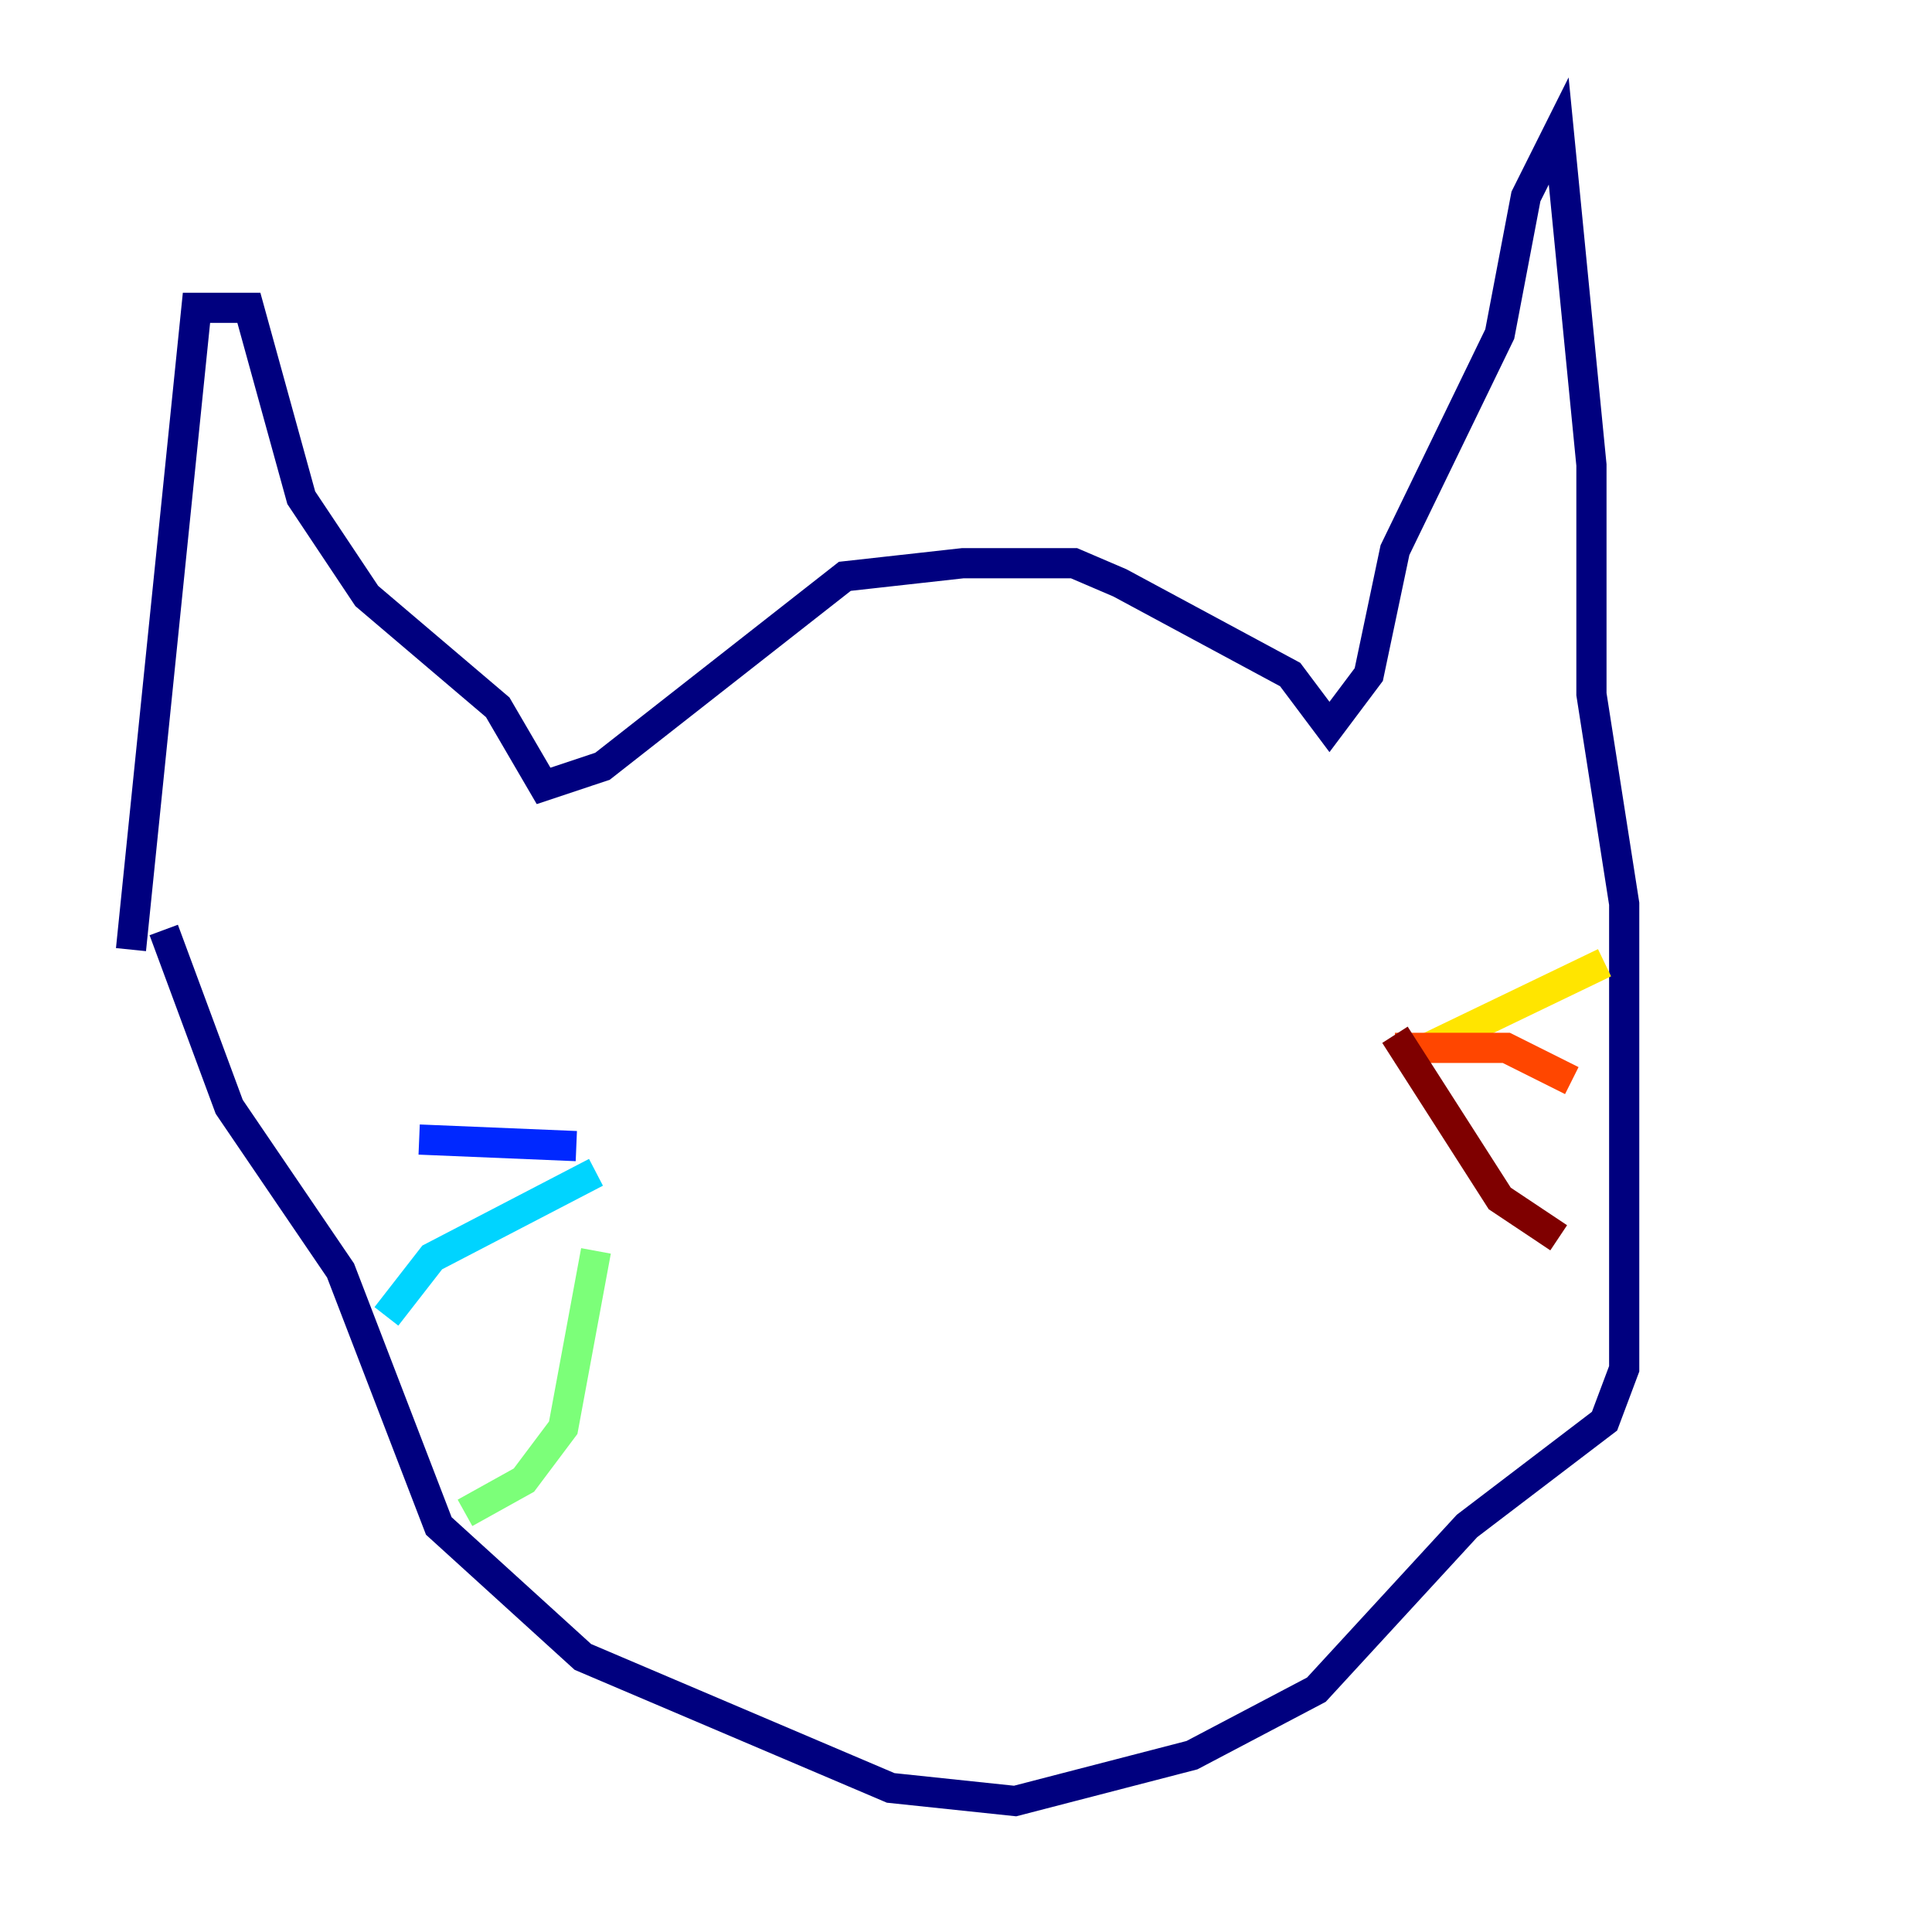 <?xml version="1.0" encoding="utf-8" ?>
<svg baseProfile="tiny" height="128" version="1.2" viewBox="0,0,128,128" width="128" xmlns="http://www.w3.org/2000/svg" xmlns:ev="http://www.w3.org/2001/xml-events" xmlns:xlink="http://www.w3.org/1999/xlink"><defs /><polyline fill="none" points="8.678,62.915 13.017,20.393 16.488,20.393 19.959,32.976 24.298,39.485 32.976,46.861 36.014,52.068 39.919,50.766 55.973,38.183 63.783,37.315 71.159,37.315 74.197,38.617 85.478,44.691 88.081,48.163 90.685,44.691 92.42,36.447 99.363,22.129 101.098,13.017 103.268,8.678 105.437,30.807 105.437,45.993 107.607,59.878 107.607,90.685 106.305,94.156 97.193,101.098 87.214,111.946 78.969,116.285 67.254,119.322 59.01,118.454 38.617,109.776 29.071,101.098 22.563,84.176 15.186,73.329 10.848,61.614" stroke="#00007f" stroke-width="2" /><polyline fill="none" points="38.183,75.932 27.77,75.498" stroke="#0028ff" stroke-width="2" /><polyline fill="none" points="39.485,77.668 28.637,83.308 25.6,87.214" stroke="#00d4ff" stroke-width="2" /><polyline fill="none" points="39.485,82.875 37.315,94.59 34.712,98.061 30.807,100.231" stroke="#7cff79" stroke-width="2" /><polyline fill="none" points="94.59,69.424 106.305,63.783" stroke="#ffe500" stroke-width="2" /><polyline fill="none" points="92.42,69.424 99.797,69.424 104.136,71.593" stroke="#ff4600" stroke-width="2" /><polyline fill="none" points="92.42,68.556 99.363,79.403 103.268,82.007" stroke="#7f0000" stroke-width="2" /></svg>